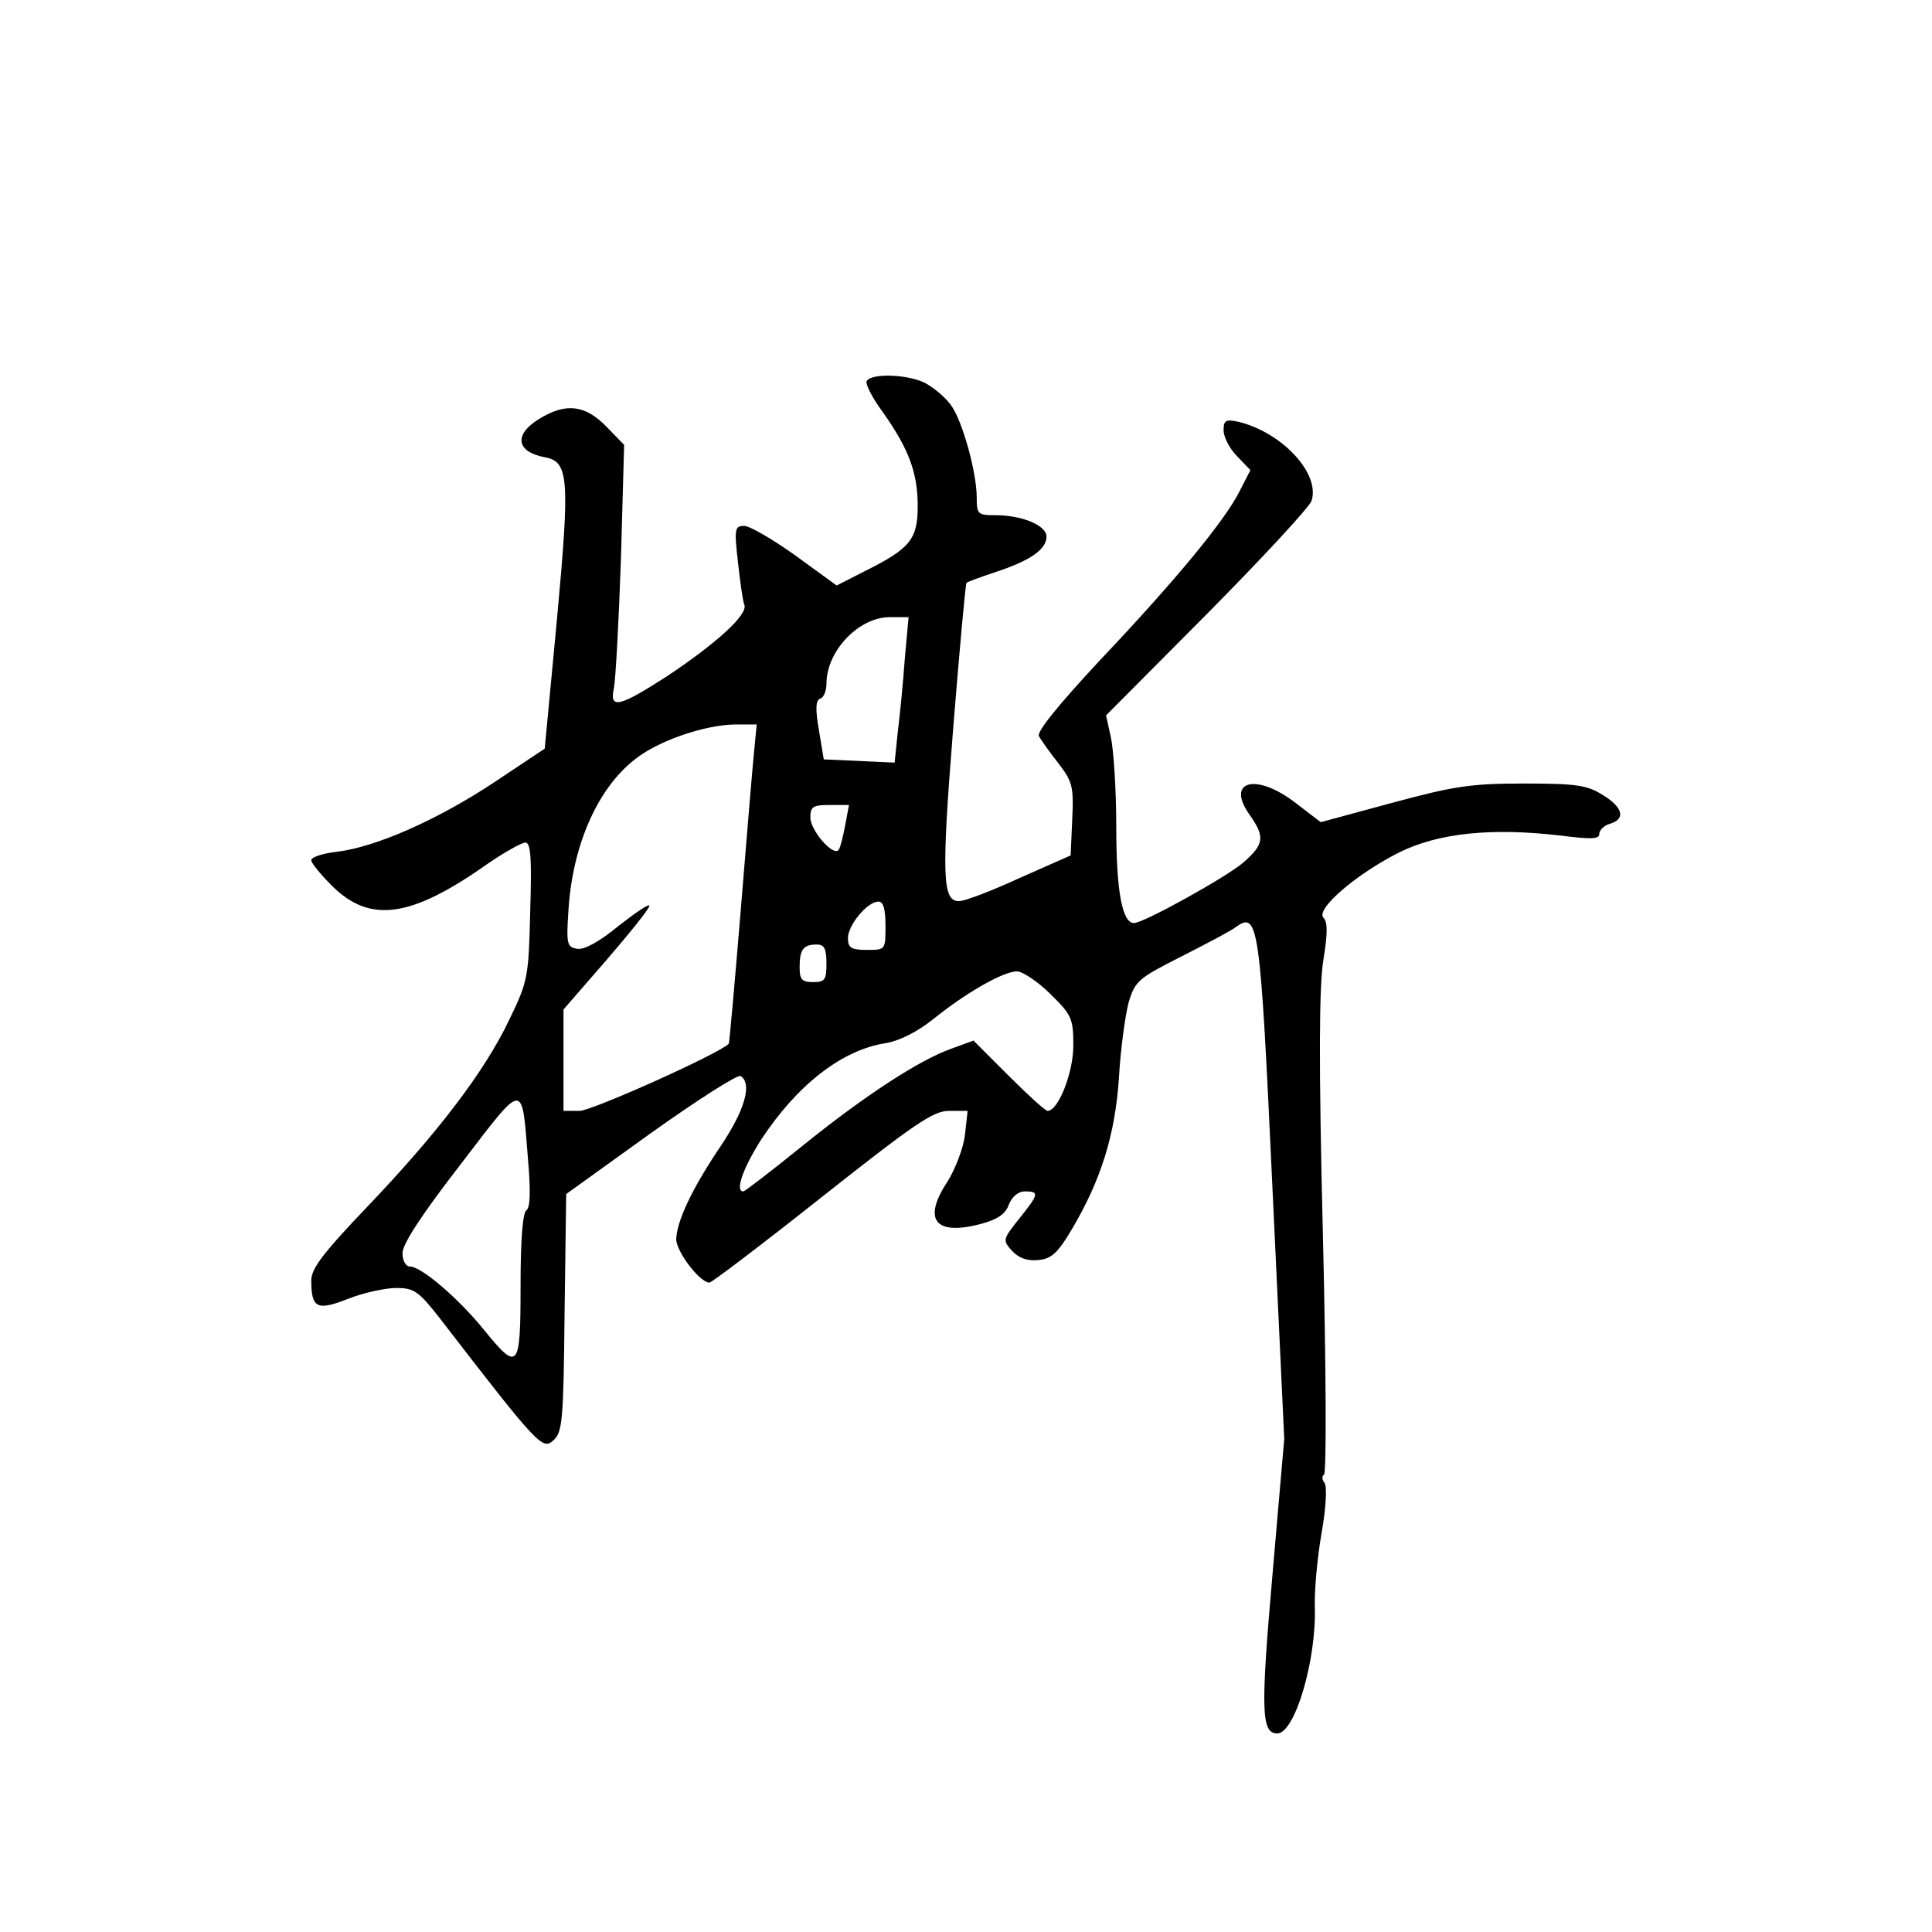 <?xml version="1.0" standalone="no"?>
<!DOCTYPE svg PUBLIC "-//W3C//DTD SVG 20010904//EN"
 "http://www.w3.org/TR/2001/REC-SVG-20010904/DTD/svg10.dtd">
<svg version="1.0" xmlns="http://www.w3.org/2000/svg"
 width="360pt" height="360pt" viewBox="0 0 360 360"
 preserveAspectRatio="xMidYMid meet">
<g transform="translate(0,360) scale(0.1,-0.1)"
fill="#000000" stroke="none">
<path d="M1615 2890 c-3 -5 10 -31 30 -58 48 -68 65 -112 65 -175 0 -62 -14
-79 -98 -121 l-53 -27 -77 56 c-42 30 -85 55 -95 55 -18 0 -19 -5 -12 -67 4
-36 9 -73 12 -80 7 -18 -51 -71 -144 -133 -90 -58 -108 -62 -99 -22 3 15 9
123 13 240 l6 213 -33 34 c-40 41 -76 45 -126 14 -47 -29 -42 -61 11 -71 45
-8 47 -39 23 -300 l-23 -243 -93 -62 c-107 -71 -221 -121 -293 -130 -27 -3
-49 -10 -49 -16 0 -5 17 -26 38 -47 71 -71 147 -61 290 40 32 22 64 40 71 40
10 0 12 -29 9 -127 -3 -123 -4 -131 -39 -203 -46 -97 -135 -213 -265 -349 -83
-87 -104 -115 -104 -137 0 -52 11 -57 69 -34 28 11 69 20 89 20 34 0 42 -6 82
-57 184 -239 191 -245 211 -227 17 15 19 36 21 238 l3 221 157 113 c87 62 162
110 168 107 22 -14 8 -63 -36 -129 -55 -81 -83 -142 -84 -175 0 -23 44 -81 62
-81 4 0 99 72 210 160 172 136 207 160 236 160 l35 0 -5 -45 c-3 -25 -18 -63
-32 -86 -48 -72 -24 -103 64 -79 29 8 44 18 50 36 6 14 17 24 30 24 27 0 26
-5 -11 -51 -31 -39 -31 -40 -13 -60 12 -13 28 -19 48 -17 25 2 37 13 63 57 54
91 81 176 88 283 3 54 12 117 18 140 12 40 18 45 97 85 47 24 93 48 102 55 43
31 46 11 69 -485 l22 -468 -22 -254 c-22 -252 -21 -295 9 -295 33 0 73 137 70
235 -1 28 4 88 12 135 9 50 11 90 6 97 -5 6 -5 13 -1 15 5 1 4 203 -2 448 -8
325 -7 463 1 512 8 49 8 70 0 78 -15 16 62 82 142 122 73 36 172 46 300 31 56
-7 72 -7 72 3 0 7 9 16 20 19 30 9 24 31 -14 54 -29 18 -49 21 -147 21 -99 0
-130 -5 -245 -36 l-133 -36 -47 36 c-74 57 -131 41 -85 -23 28 -40 27 -54 -12
-88 -31 -27 -186 -113 -204 -113 -22 0 -33 60 -33 179 0 70 -5 144 -10 167
l-9 41 188 189 c103 104 191 199 195 211 16 51 -55 127 -136 147 -24 5 -28 3
-28 -16 0 -12 11 -34 25 -48 l25 -26 -20 -39 c-27 -54 -117 -164 -262 -317
-77 -83 -117 -132 -112 -140 4 -7 20 -30 36 -50 26 -34 29 -43 26 -104 l-3
-68 -95 -42 c-52 -24 -102 -43 -112 -43 -32 -2 -34 45 -12 320 12 149 23 271
25 273 2 2 27 11 54 20 64 21 95 42 95 66 0 21 -45 40 -96 40 -32 0 -34 2 -34
33 0 47 -27 144 -48 172 -9 13 -29 30 -44 39 -29 18 -103 22 -113 6z m71 -517
c-3 -43 -9 -104 -13 -136 l-6 -58 -66 3 -66 3 -9 54 c-7 40 -6 56 2 59 7 2 12
15 12 28 0 61 60 124 118 124 l35 0 -7 -77z m-281 -175 c-3 -29 -14 -163 -25
-297 -11 -134 -21 -245 -22 -246 -23 -21 -256 -125 -278 -125 l-30 0 0 95 0
94 80 92 c44 51 80 96 80 101 0 5 -25 -12 -57 -37 -35 -29 -64 -45 -77 -43
-19 3 -21 8 -17 68 7 127 57 238 132 291 45 32 125 58 177 59 l42 0 -5 -52z
m170 -135 c-4 -21 -9 -42 -12 -46 -9 -15 -53 35 -53 60 0 20 5 23 36 23 l36 0
-7 -37z m75 -188 c0 -45 0 -45 -35 -45 -29 0 -35 4 -35 22 0 24 36 68 57 68 9
0 13 -14 13 -45z m-110 -70 c0 -31 -3 -35 -25 -35 -21 0 -25 5 -25 28 0 33 7
42 32 42 14 0 18 -8 18 -35z m417 -57 c40 -39 43 -46 43 -96 0 -51 -28 -122
-48 -122 -4 0 -36 29 -72 65 l-66 66 -41 -15 c-60 -21 -164 -89 -280 -183 -57
-46 -105 -83 -108 -83 -16 0 0 44 33 96 67 102 150 167 231 180 26 4 60 21 90
45 62 50 131 89 156 89 10 0 39 -19 62 -42z m-973 -310 c5 -58 4 -88 -3 -93
-7 -4 -11 -55 -11 -141 0 -156 -4 -161 -69 -81 -47 58 -116 117 -137 117 -8 0
-14 11 -14 25 0 17 36 72 108 165 121 158 114 157 126 8z"/>
</g>
</svg>

